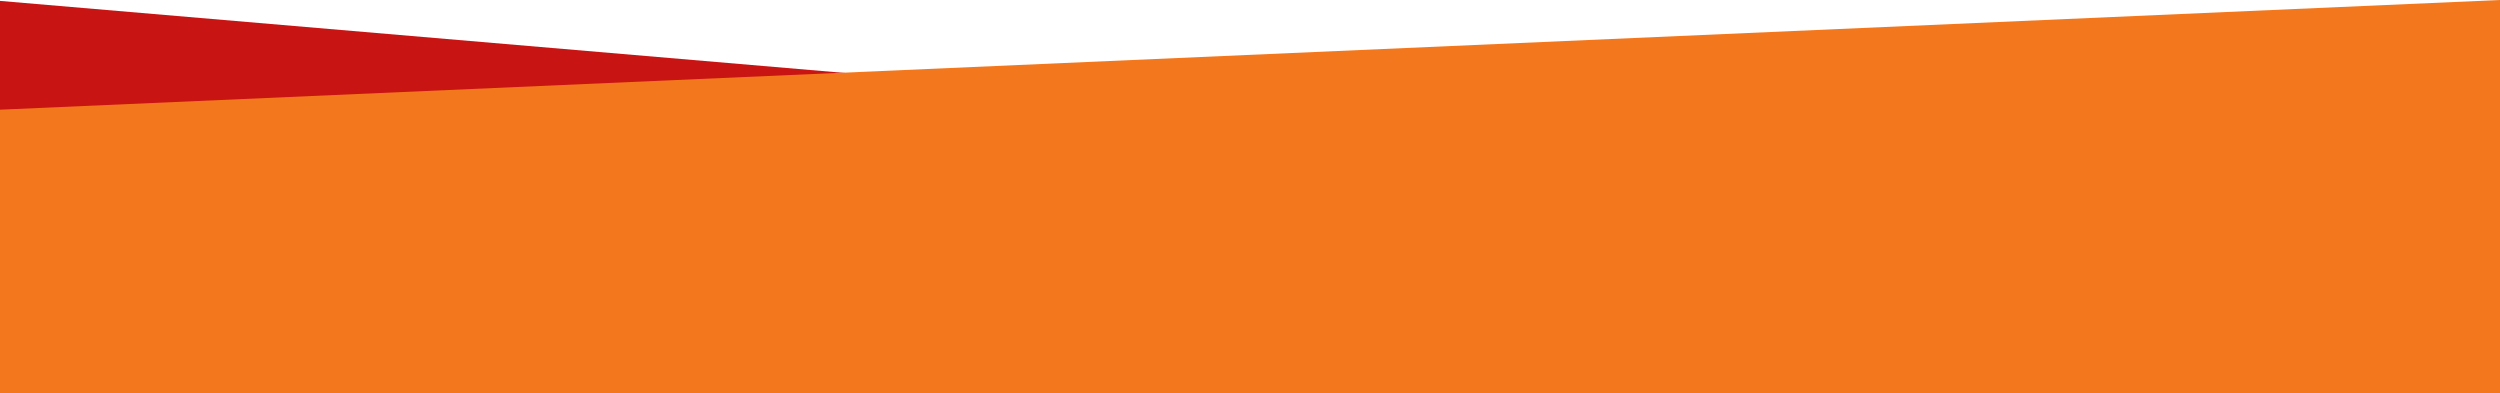 <svg width="1379" height="217" viewBox="0 0 1379 217" fill="none" xmlns="http://www.w3.org/2000/svg">
<path d="M0 0.5L705 60.629V81.5H0V0.5Z" fill="#C81413"/>
<path d="M1379 0L0 60.5V217H1379V0Z" fill="#F3771D"/>
</svg>
